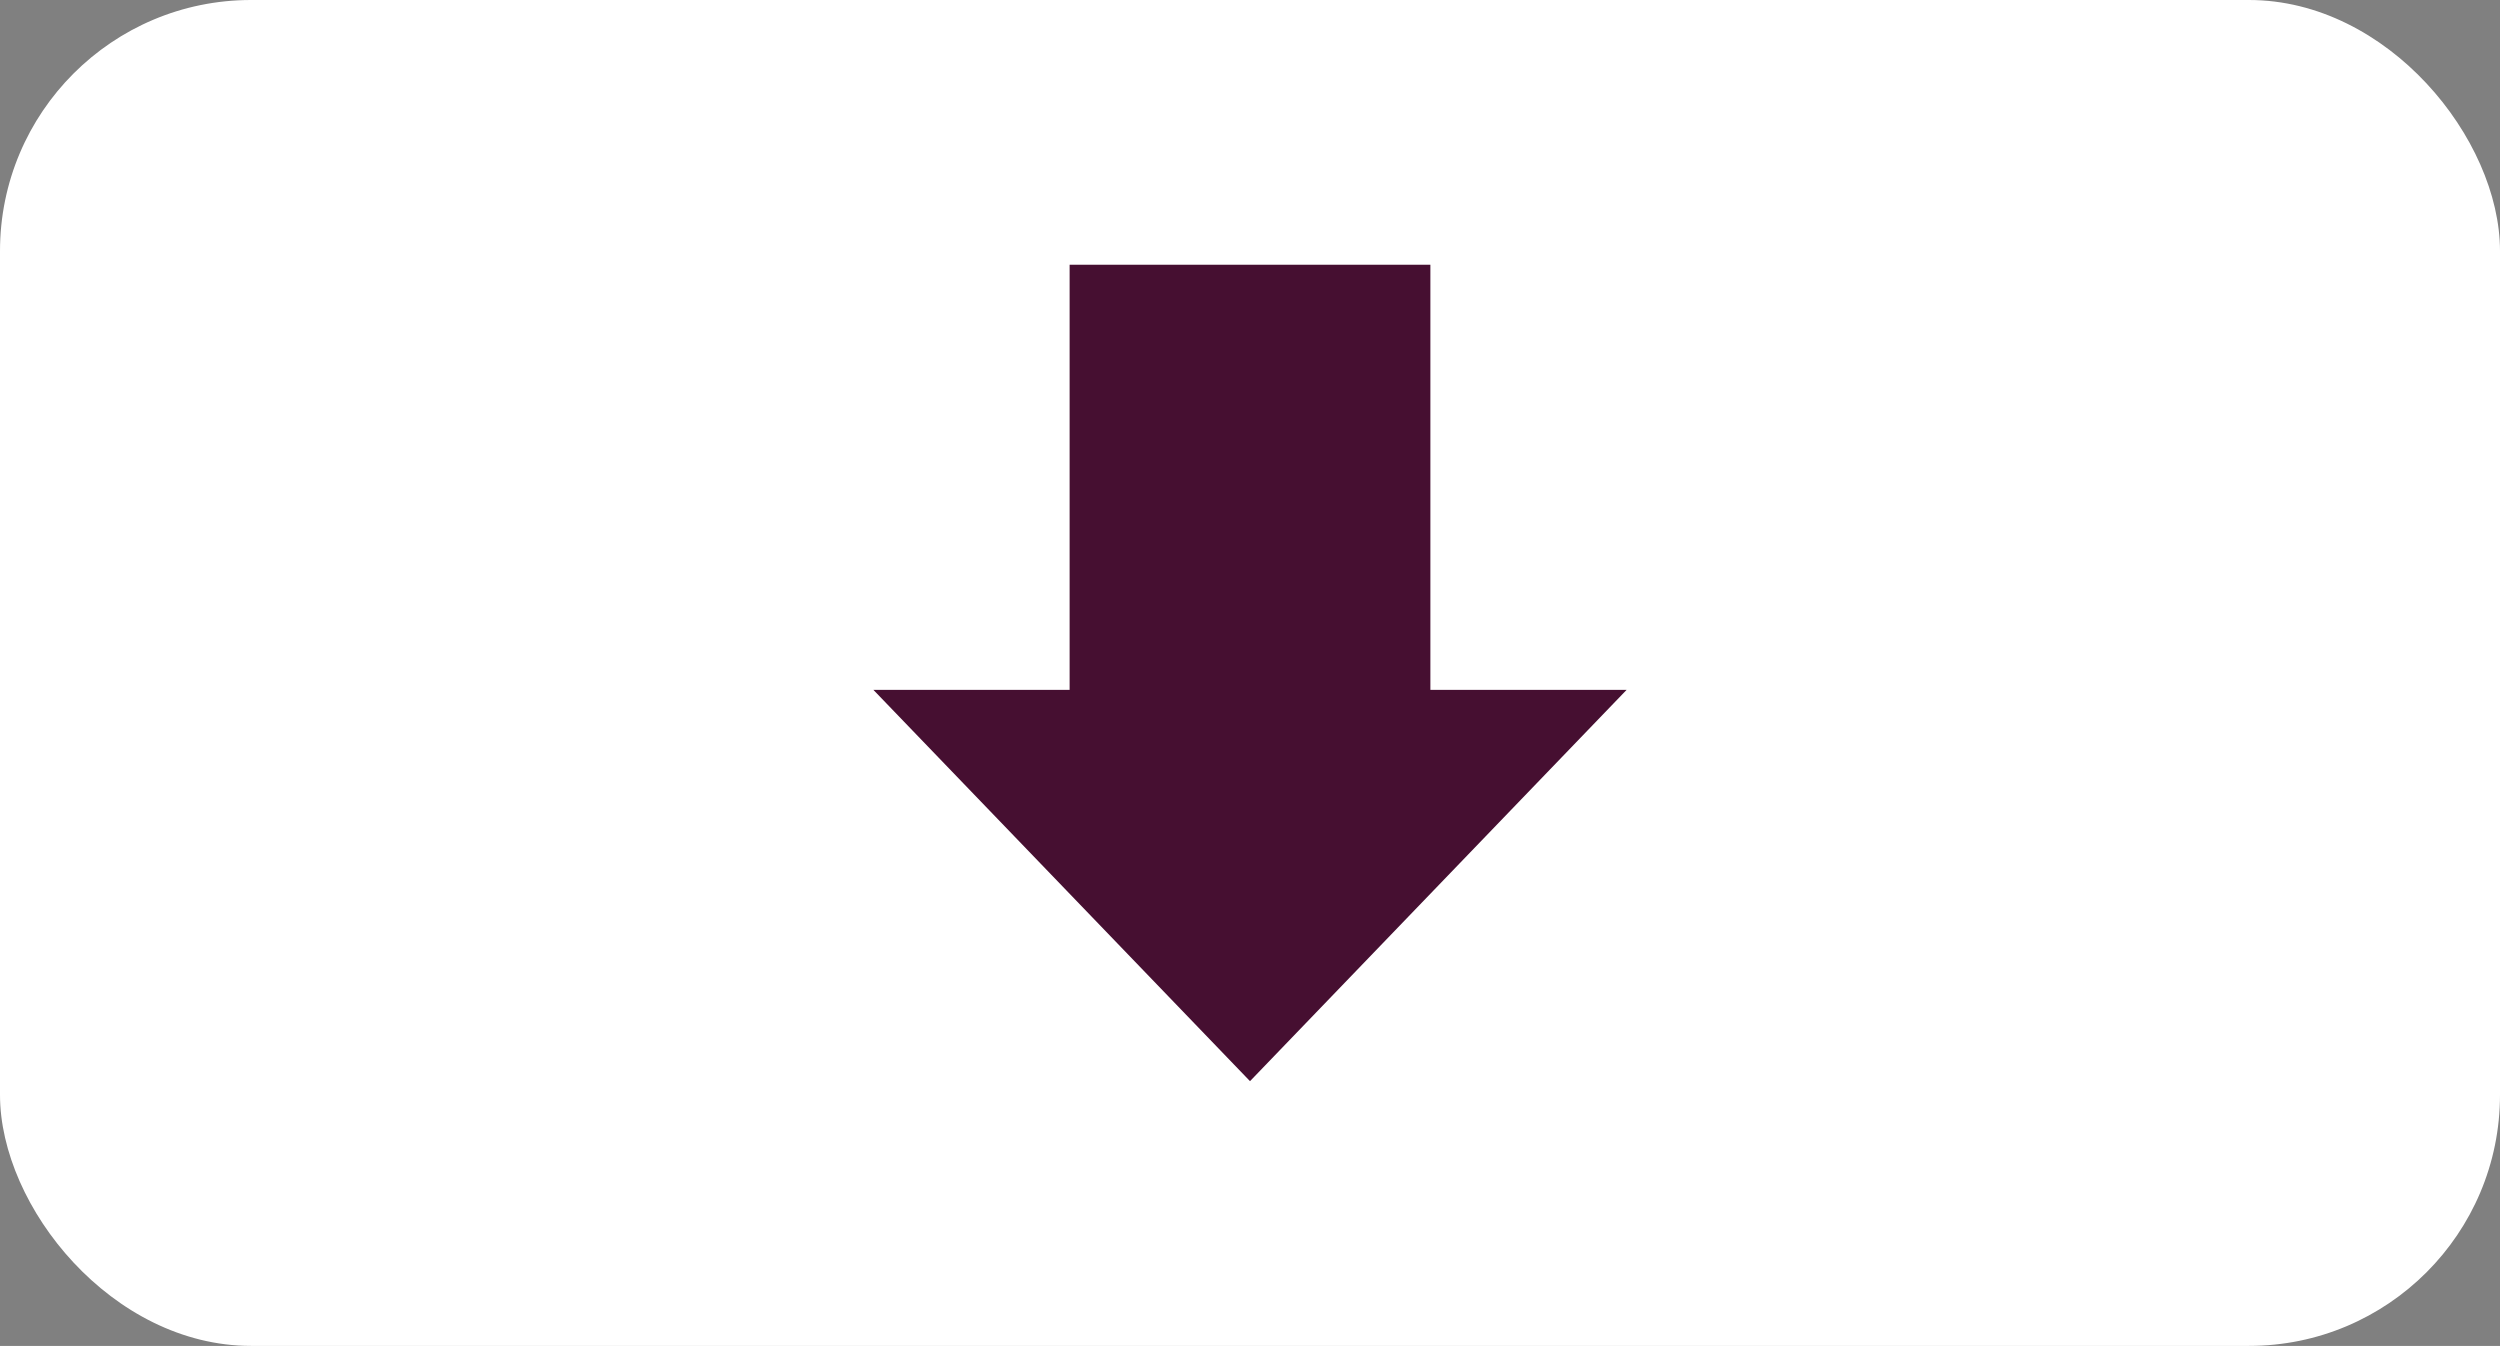 <svg xmlns="http://www.w3.org/2000/svg" viewBox="0 0 199.16 107.22"><rect x="0" y="0" width="199.16" height="107.22" fill="#808080" stroke="none"/><defs><style>.cls-1{fill:#fff;}.cls-2{fill:#460f31;}</style></defs><title>Asset 101</title><g id="Layer_2" data-name="Layer 2"><g id="Layer_1-2" data-name="Layer 1"><rect class="cls-1" width="199.16" height="107.22" rx="20"/><polygon class="cls-2" points="113.95 54.96 113.95 21.09 85.21 21.09 85.21 54.96 69.58 54.96 99.58 86.13 129.58 54.96 113.95 54.96"/></g></g></svg>